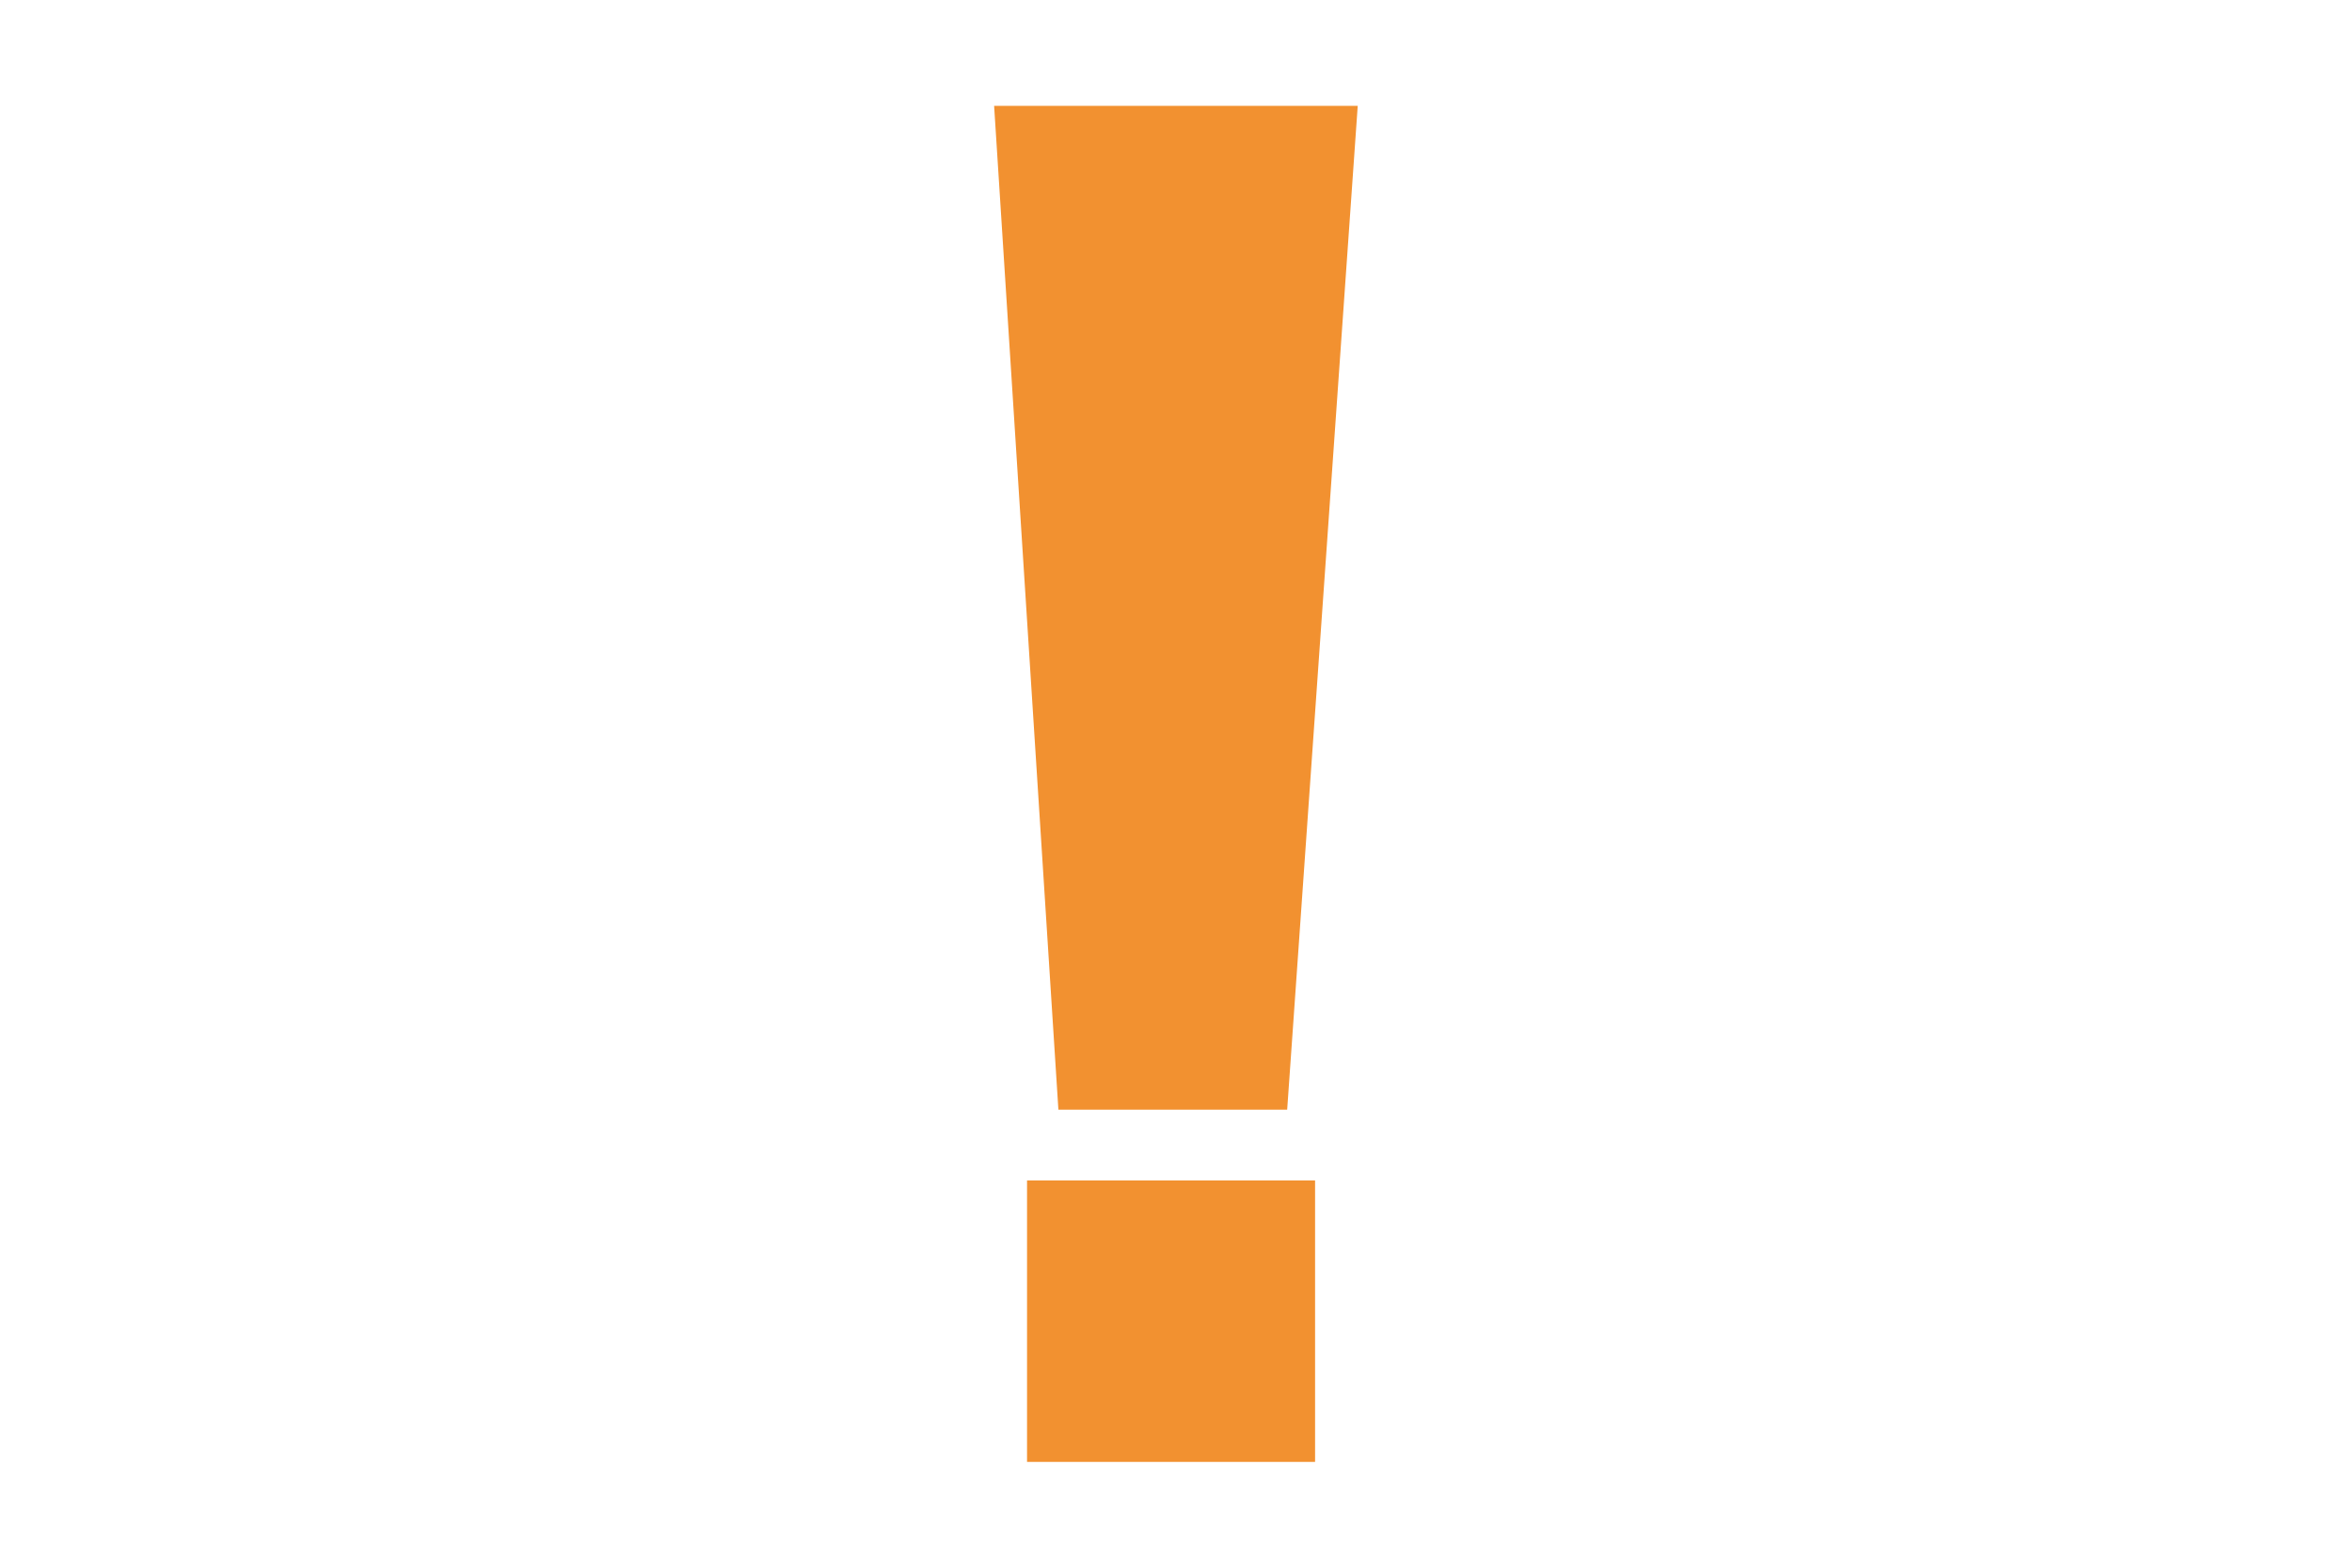 <svg xmlns="http://www.w3.org/2000/svg" width="30" height="20" viewBox="0 0 30 20"><defs><style>.a{fill:#f29130;}</style></defs><path class="a" d="M17.32,1.35H12.68L13.5,14.157h2.918l.9-12.807Zm-.546,13.71H13.1v3.59h3.674V15.06Z"/></svg>